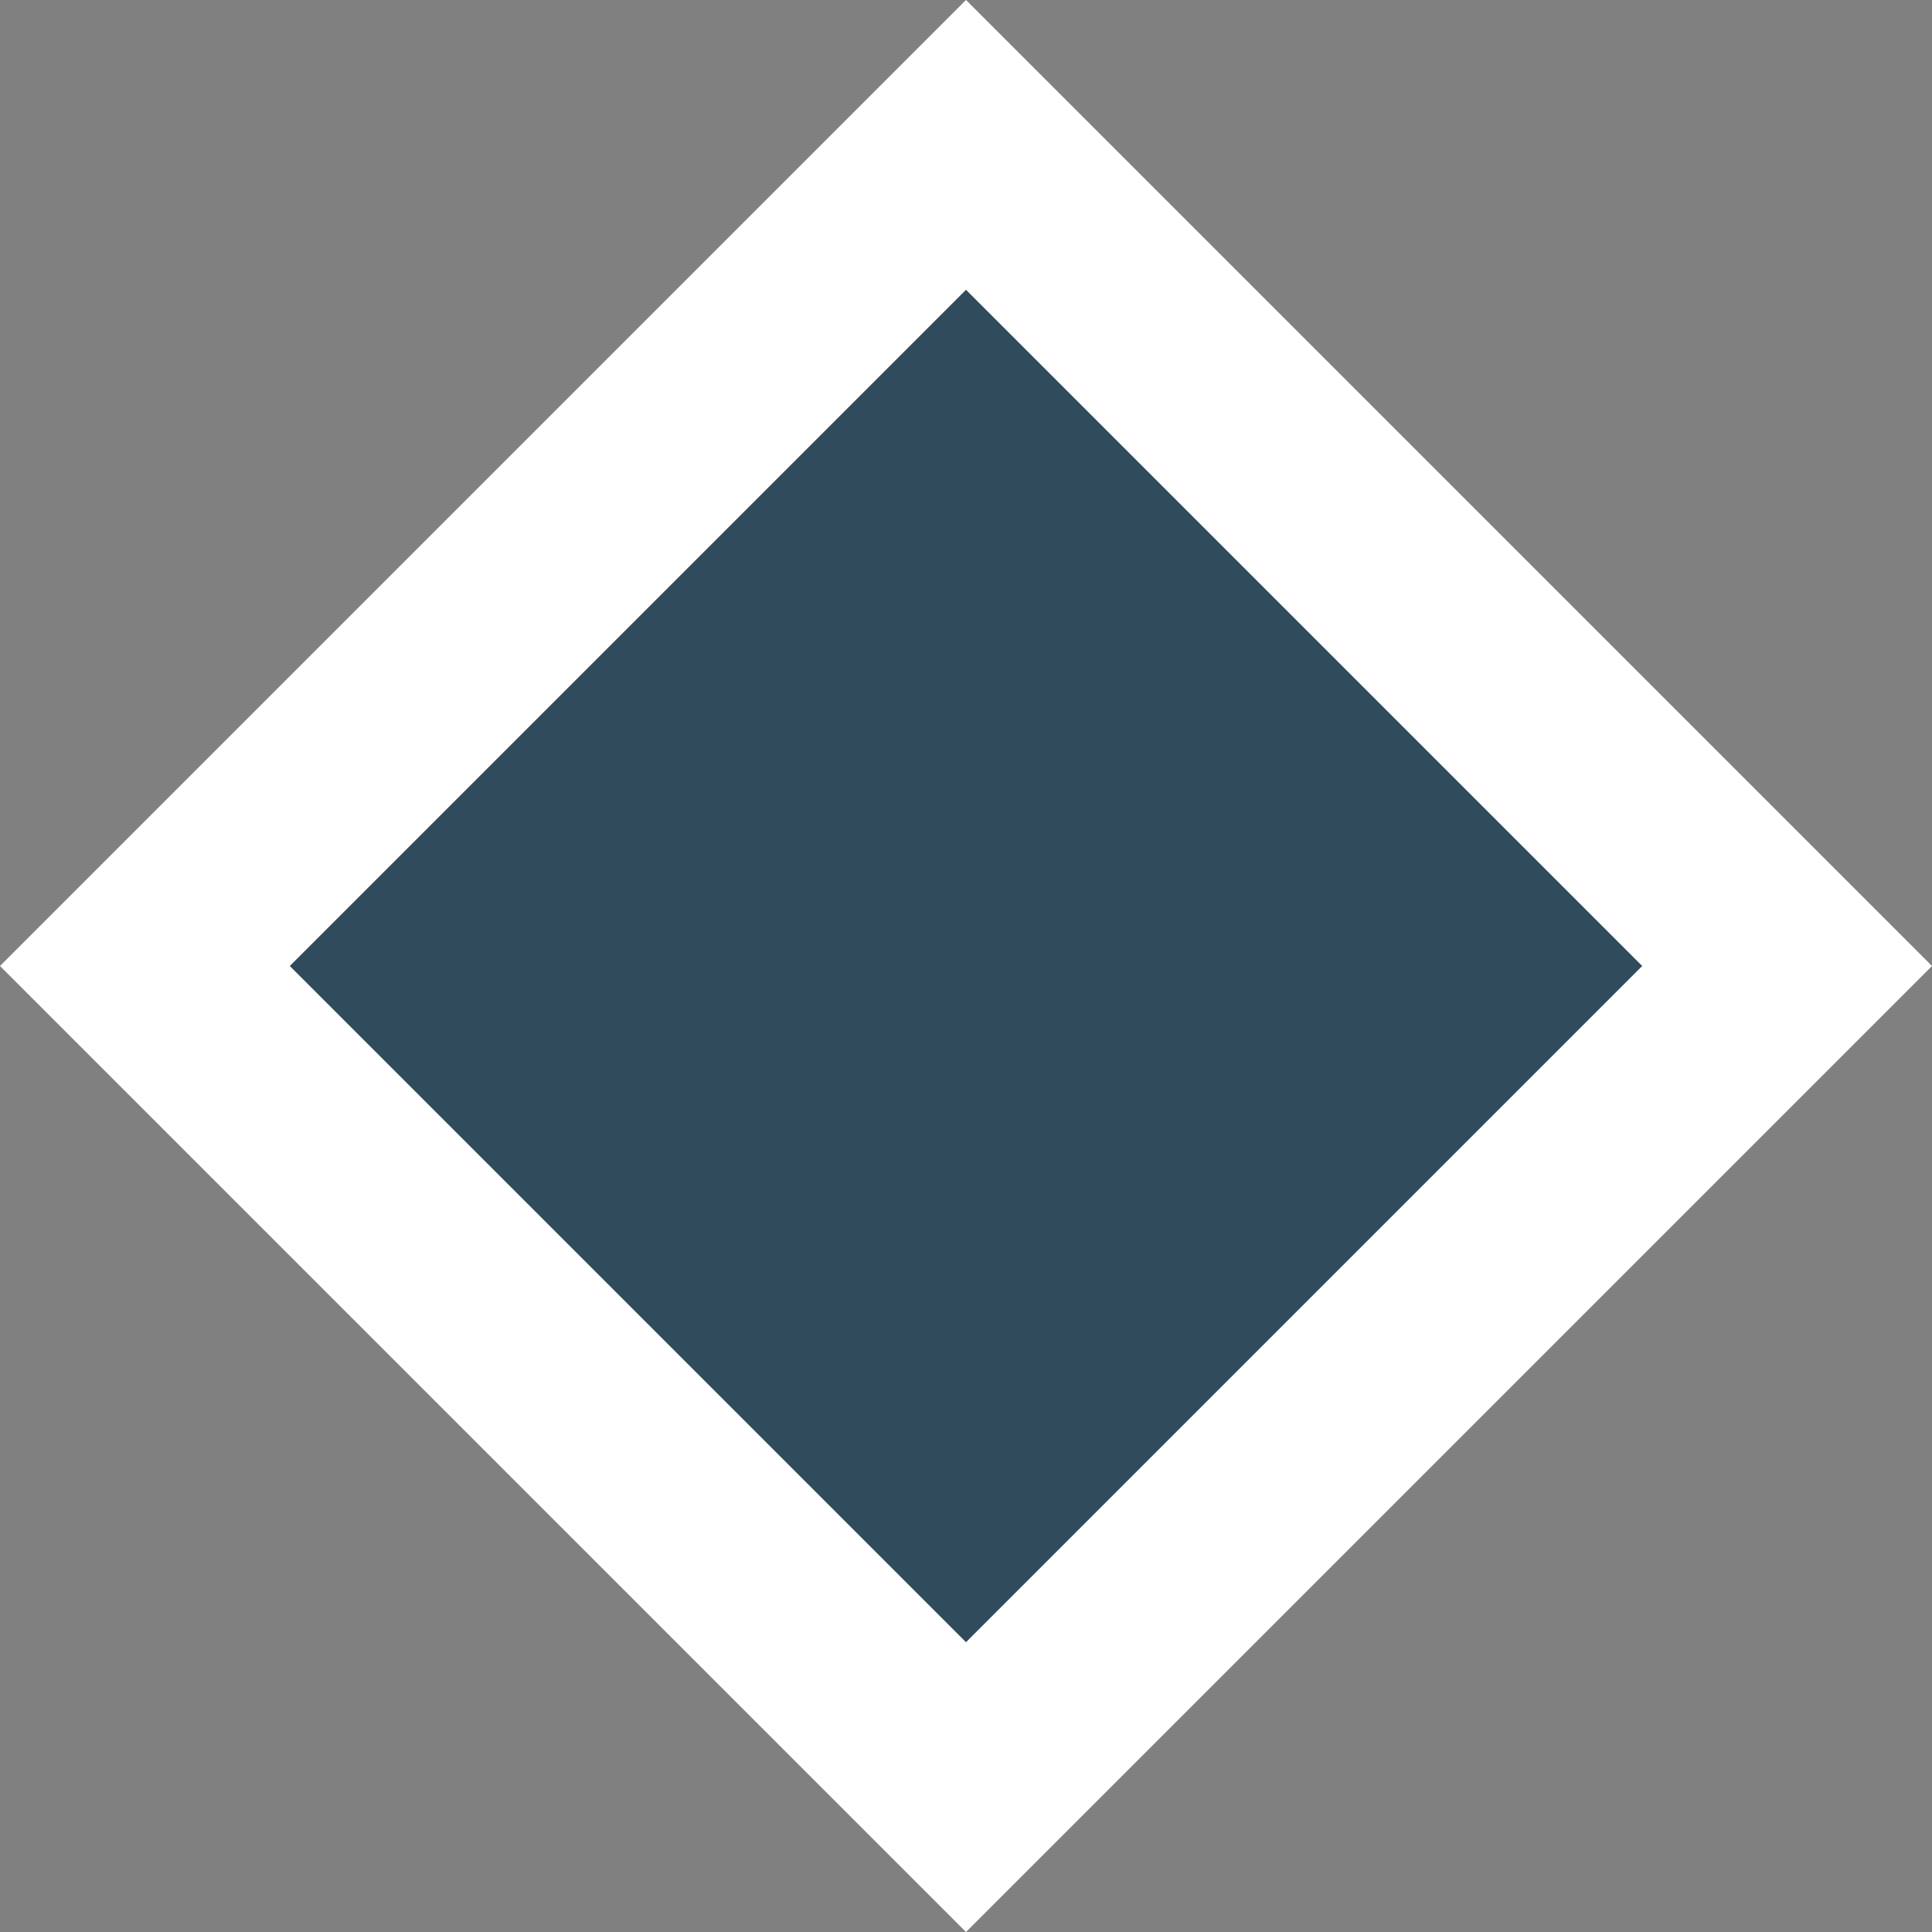 <?xml version="1.0" encoding="utf-8"?>
<!-- Generator: Adobe Illustrator 21.1.0, SVG Export Plug-In . SVG Version: 6.00 Build 0)  -->
<svg version="1.1" id="圖層_1" xmlns:serif="http://www.serif.com/"
	 xmlns="http://www.w3.org/2000/svg" xmlns:xlink="http://www.w3.org/1999/xlink" x="0px" y="0px" viewBox="0 0 24 24"
	 style="enable-background:new 0 0 24 24;" xml:space="preserve">
<rect x="0" y="0" width="24" height="24" fill="#808080" stroke="none"/>
<style type="text/css">
	.st0{fill:#FFFFFF;}
	.st1{fill:#2F4B5C;}
</style>
<path serif:id="shape 21" class="st0" d="M12,0l12,12L12,24L0,12C0,12,12,0,12,0z"/>
<path serif:id="shape 21" class="st1" d="M12,3.6l8.4,8.4L12,20.4L3.6,12C3.6,12,12,3.6,12,3.6z"/>
</svg>
